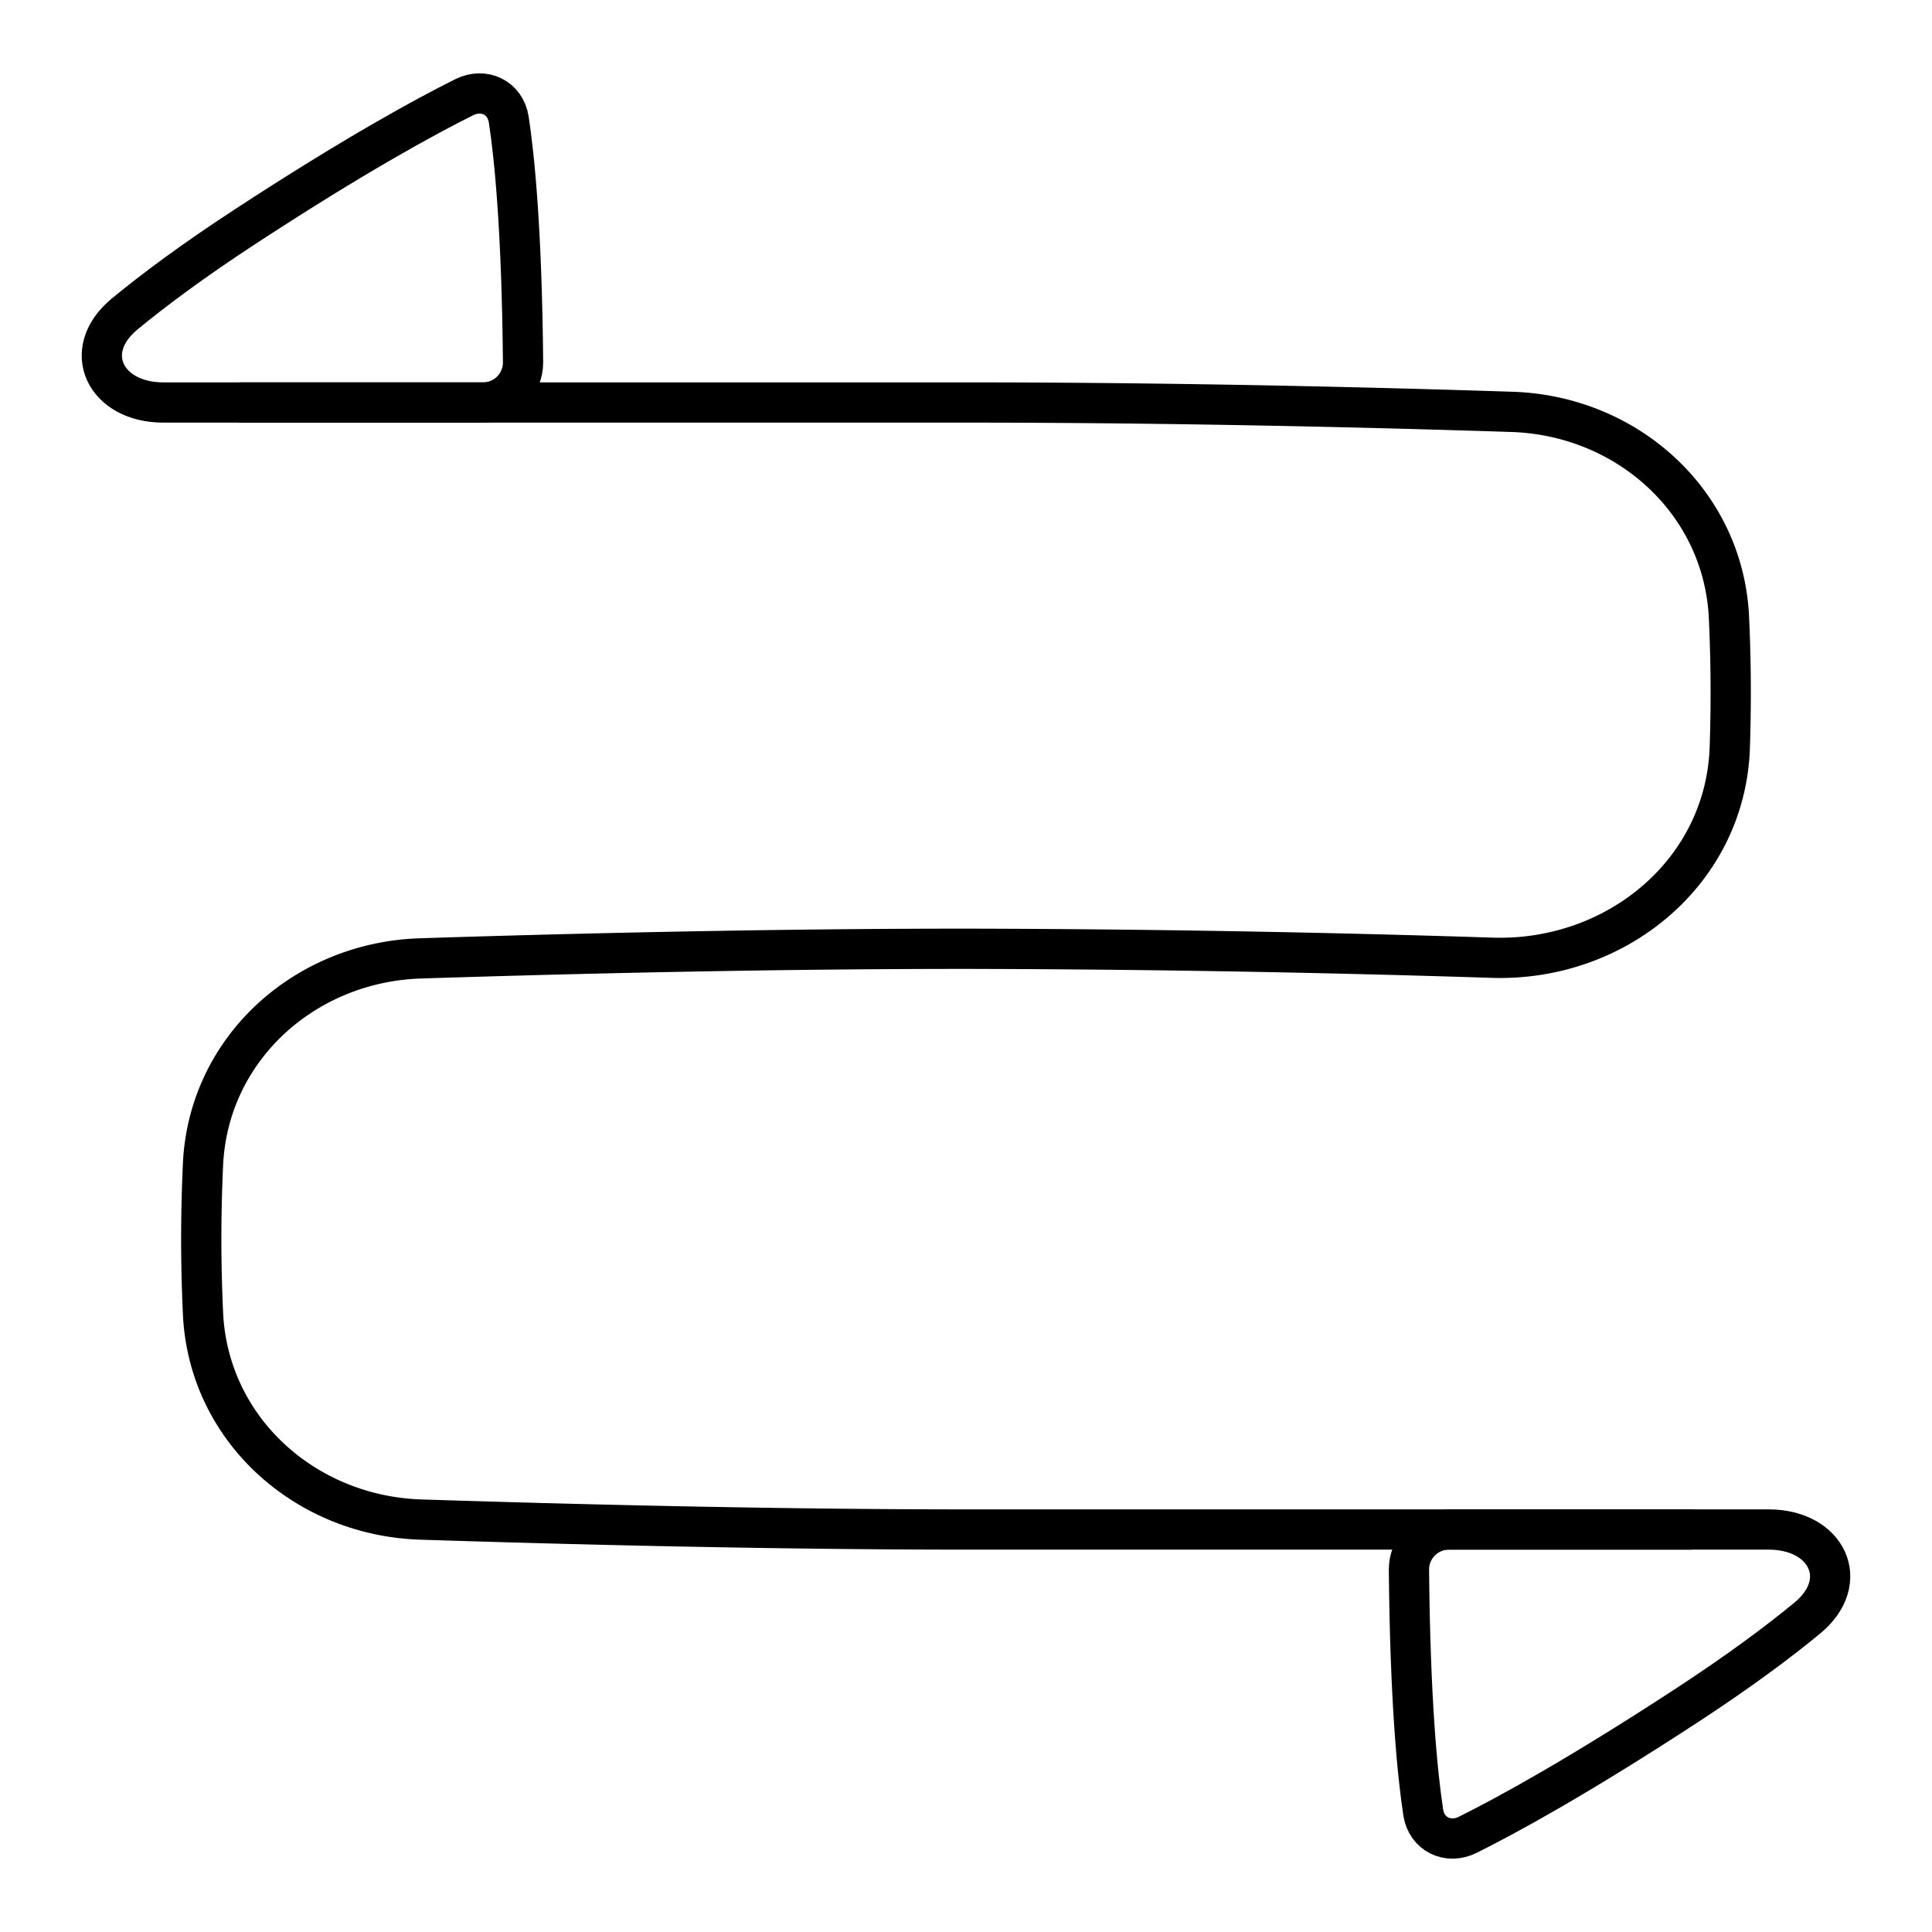 <svg xmlns="http://www.w3.org/2000/svg" fill="none" viewBox="0 0 48 48" id="Arrow-Curvy-Both-Direction-2--Streamline-Plump">
  <desc>
    Arrow Curvy Both Direction 2 Streamline Icon: https://streamlinehq.com
  </desc>
  <g id="arrow-curvy-both-direction-2--both-direction-arrow-curvy-diagram-zigzag-horizontal">
    <path id="Vector 994" stroke="#000000" stroke-linecap="round" stroke-linejoin="round" d="m6 10 18 0c5.192 0 10.107 0.12 13.566 0.233 2.873 0.093 5.262 2.249 5.39 5.12a40.1 40.1 0 0 1 0.02 3.22c-0.105 3.088 -2.814 5.319 -5.901 5.222A431.93 431.93 0 0 0 24 23.572c-5.007 0 -10.013 0.125 -13.555 0.239 -2.88 0.092 -5.274 2.25 -5.402 5.128 -0.027 0.6 -0.043 1.222 -0.043 1.844 0 0.619 0.016 1.237 0.043 1.836 0.127 2.88 2.527 5.041 5.41 5.134C14.08 37.87 19.187 38 24 38l18 0" stroke-width="1"></path>
    <path id="Rectangle 1845" stroke="#000000" stroke-linejoin="round" d="M12.64 2.971c-0.083 -0.543 -0.614 -0.801 -1.106 -0.556 -0.964 0.48 -2.733 1.443 -5.452 3.221 -1.29 0.844 -2.258 1.565 -2.984 2.164 -1.112 0.918 -0.484 2.2 0.958 2.2L12 10c0.552 0 1 -0.45 0.995 -1.003 -0.03 -3.242 -0.208 -5.06 -0.355 -6.026Z" stroke-width="1"></path>
    <path id="Rectangle 1857" stroke="#000000" stroke-linejoin="round" d="M35.36 45.029c0.083 0.543 0.614 0.801 1.106 0.556 0.964 -0.48 2.733 -1.443 5.452 -3.221 1.29 -0.844 2.258 -1.565 2.984 -2.164 1.112 -0.918 0.483 -2.2 -0.958 -2.2L36 38c-0.552 0 -1 0.45 -0.995 1.003 0.03 3.242 0.208 5.06 0.355 6.026Z" stroke-width="1"></path>
  </g>
</svg>